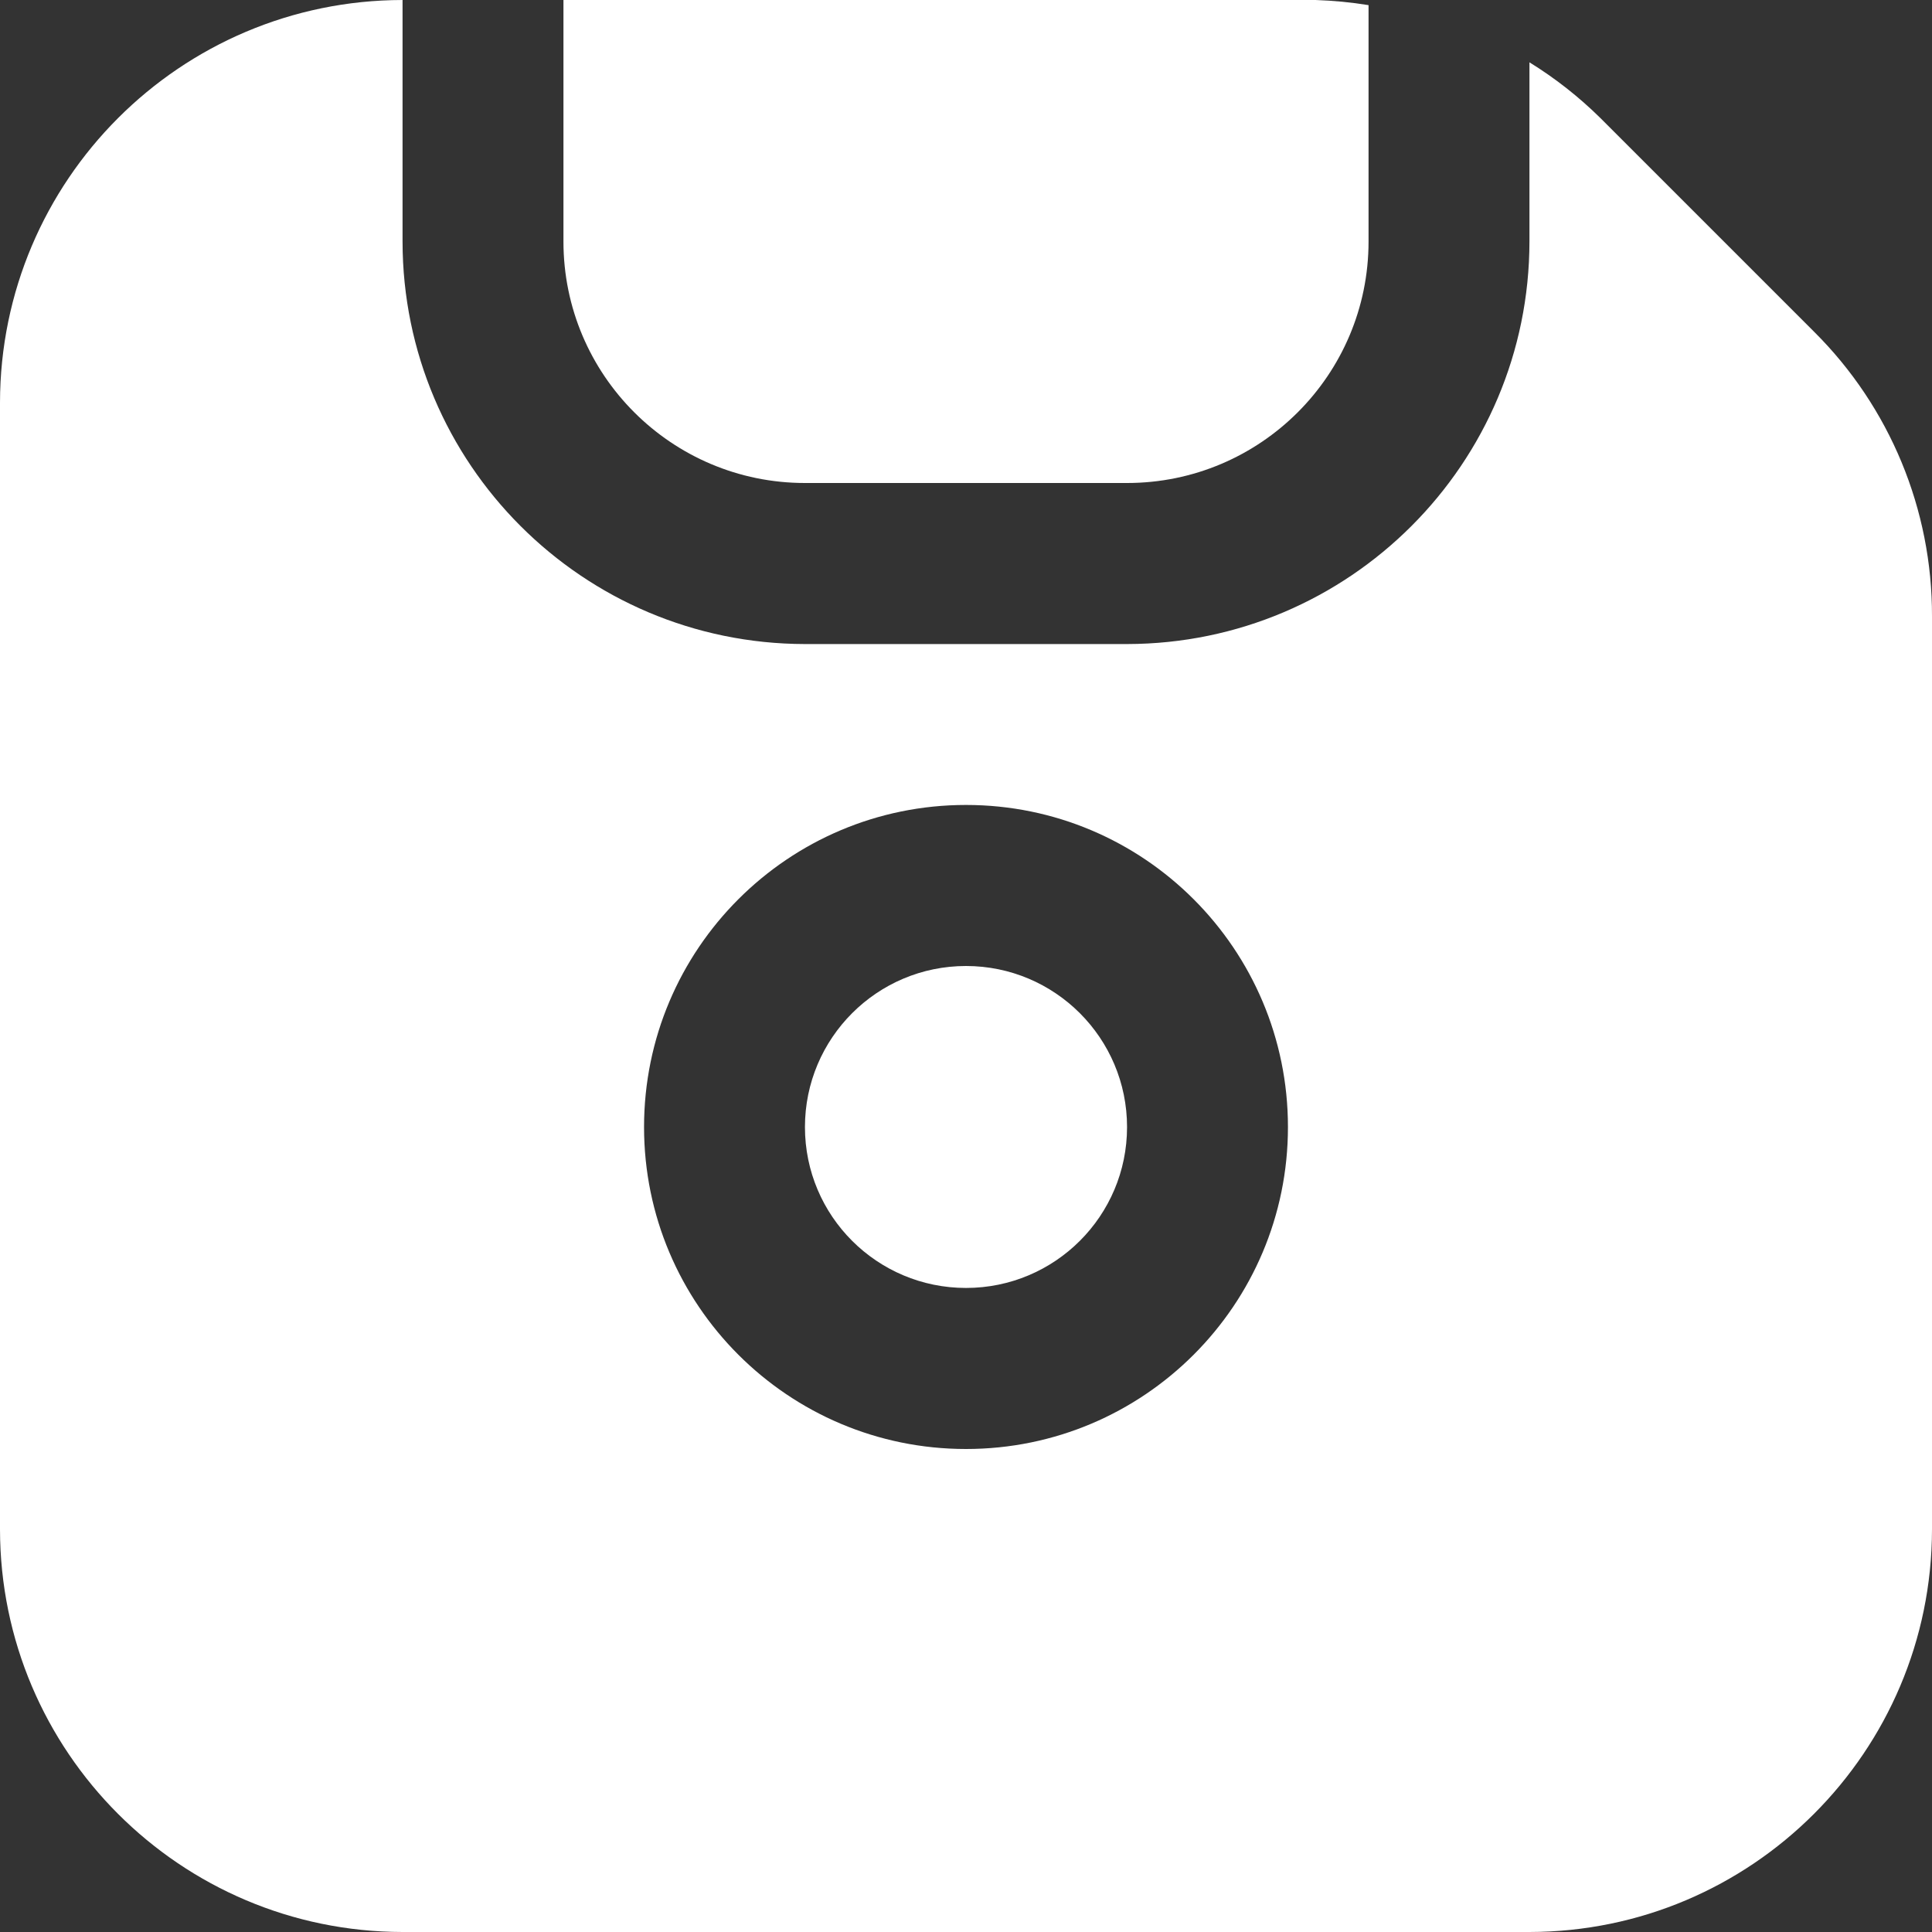 <?xml version="1.0" encoding="UTF-8"?>
<svg xmlns="http://www.w3.org/2000/svg" xmlns:xlink="http://www.w3.org/1999/xlink" width="50px" height="50px" viewBox="0 0 50 50" version="1.1">
<rect x="0" y="0" width="50" height="50" fill="#333333" stroke="none"/>
<g id="surface1">
<path style=" stroke:none;fill-rule:nonzero;fill:rgb(100%,100%,100%);fill-opacity:1;" d="M 29.168 29.168 C 29.168 31.469 27.301 33.332 25 33.332 C 22.699 33.332 20.832 31.469 20.832 29.168 C 20.832 26.867 22.699 25 25 25 C 27.301 25 29.168 26.867 29.168 29.168 Z M 29.168 29.168 "/>
<path style=" stroke:none;fill-rule:nonzero;fill:rgb(100%,100%,100%);fill-opacity:1;" d="M 46.949 8.586 L 41.414 3.051 C 40.859 2.504 40.246 2.023 39.582 1.613 L 39.582 6.25 C 39.578 12 34.918 16.66 29.168 16.668 L 20.832 16.668 C 15.082 16.66 10.422 12 10.418 6.25 L 10.418 0 C 4.668 0.008 0.008 4.668 0 10.418 L 0 39.582 C 0.008 45.332 4.668 49.992 10.418 50 L 39.582 50 C 45.332 49.992 49.992 45.332 50 39.582 L 50 15.953 C 50.008 13.188 48.91 10.535 46.949 8.586 Z M 25 37.5 C 20.398 37.5 16.668 33.77 16.668 29.168 C 16.668 24.562 20.398 20.832 25 20.832 C 29.602 20.832 33.332 24.562 33.332 29.168 C 33.332 33.77 29.602 37.5 25 37.5 Z M 25 37.5 "/>
<path style=" stroke:none;fill-rule:nonzero;fill:rgb(100%,100%,100%);fill-opacity:1;" d="M 20.832 12.5 L 29.168 12.5 C 32.617 12.5 35.418 9.703 35.418 6.25 L 35.418 0.133 C 34.965 0.059 34.508 0.016 34.047 0 L 14.582 0 L 14.582 6.25 C 14.582 9.703 17.383 12.5 20.832 12.5 Z M 20.832 12.5 "/>
</g>
</svg>
